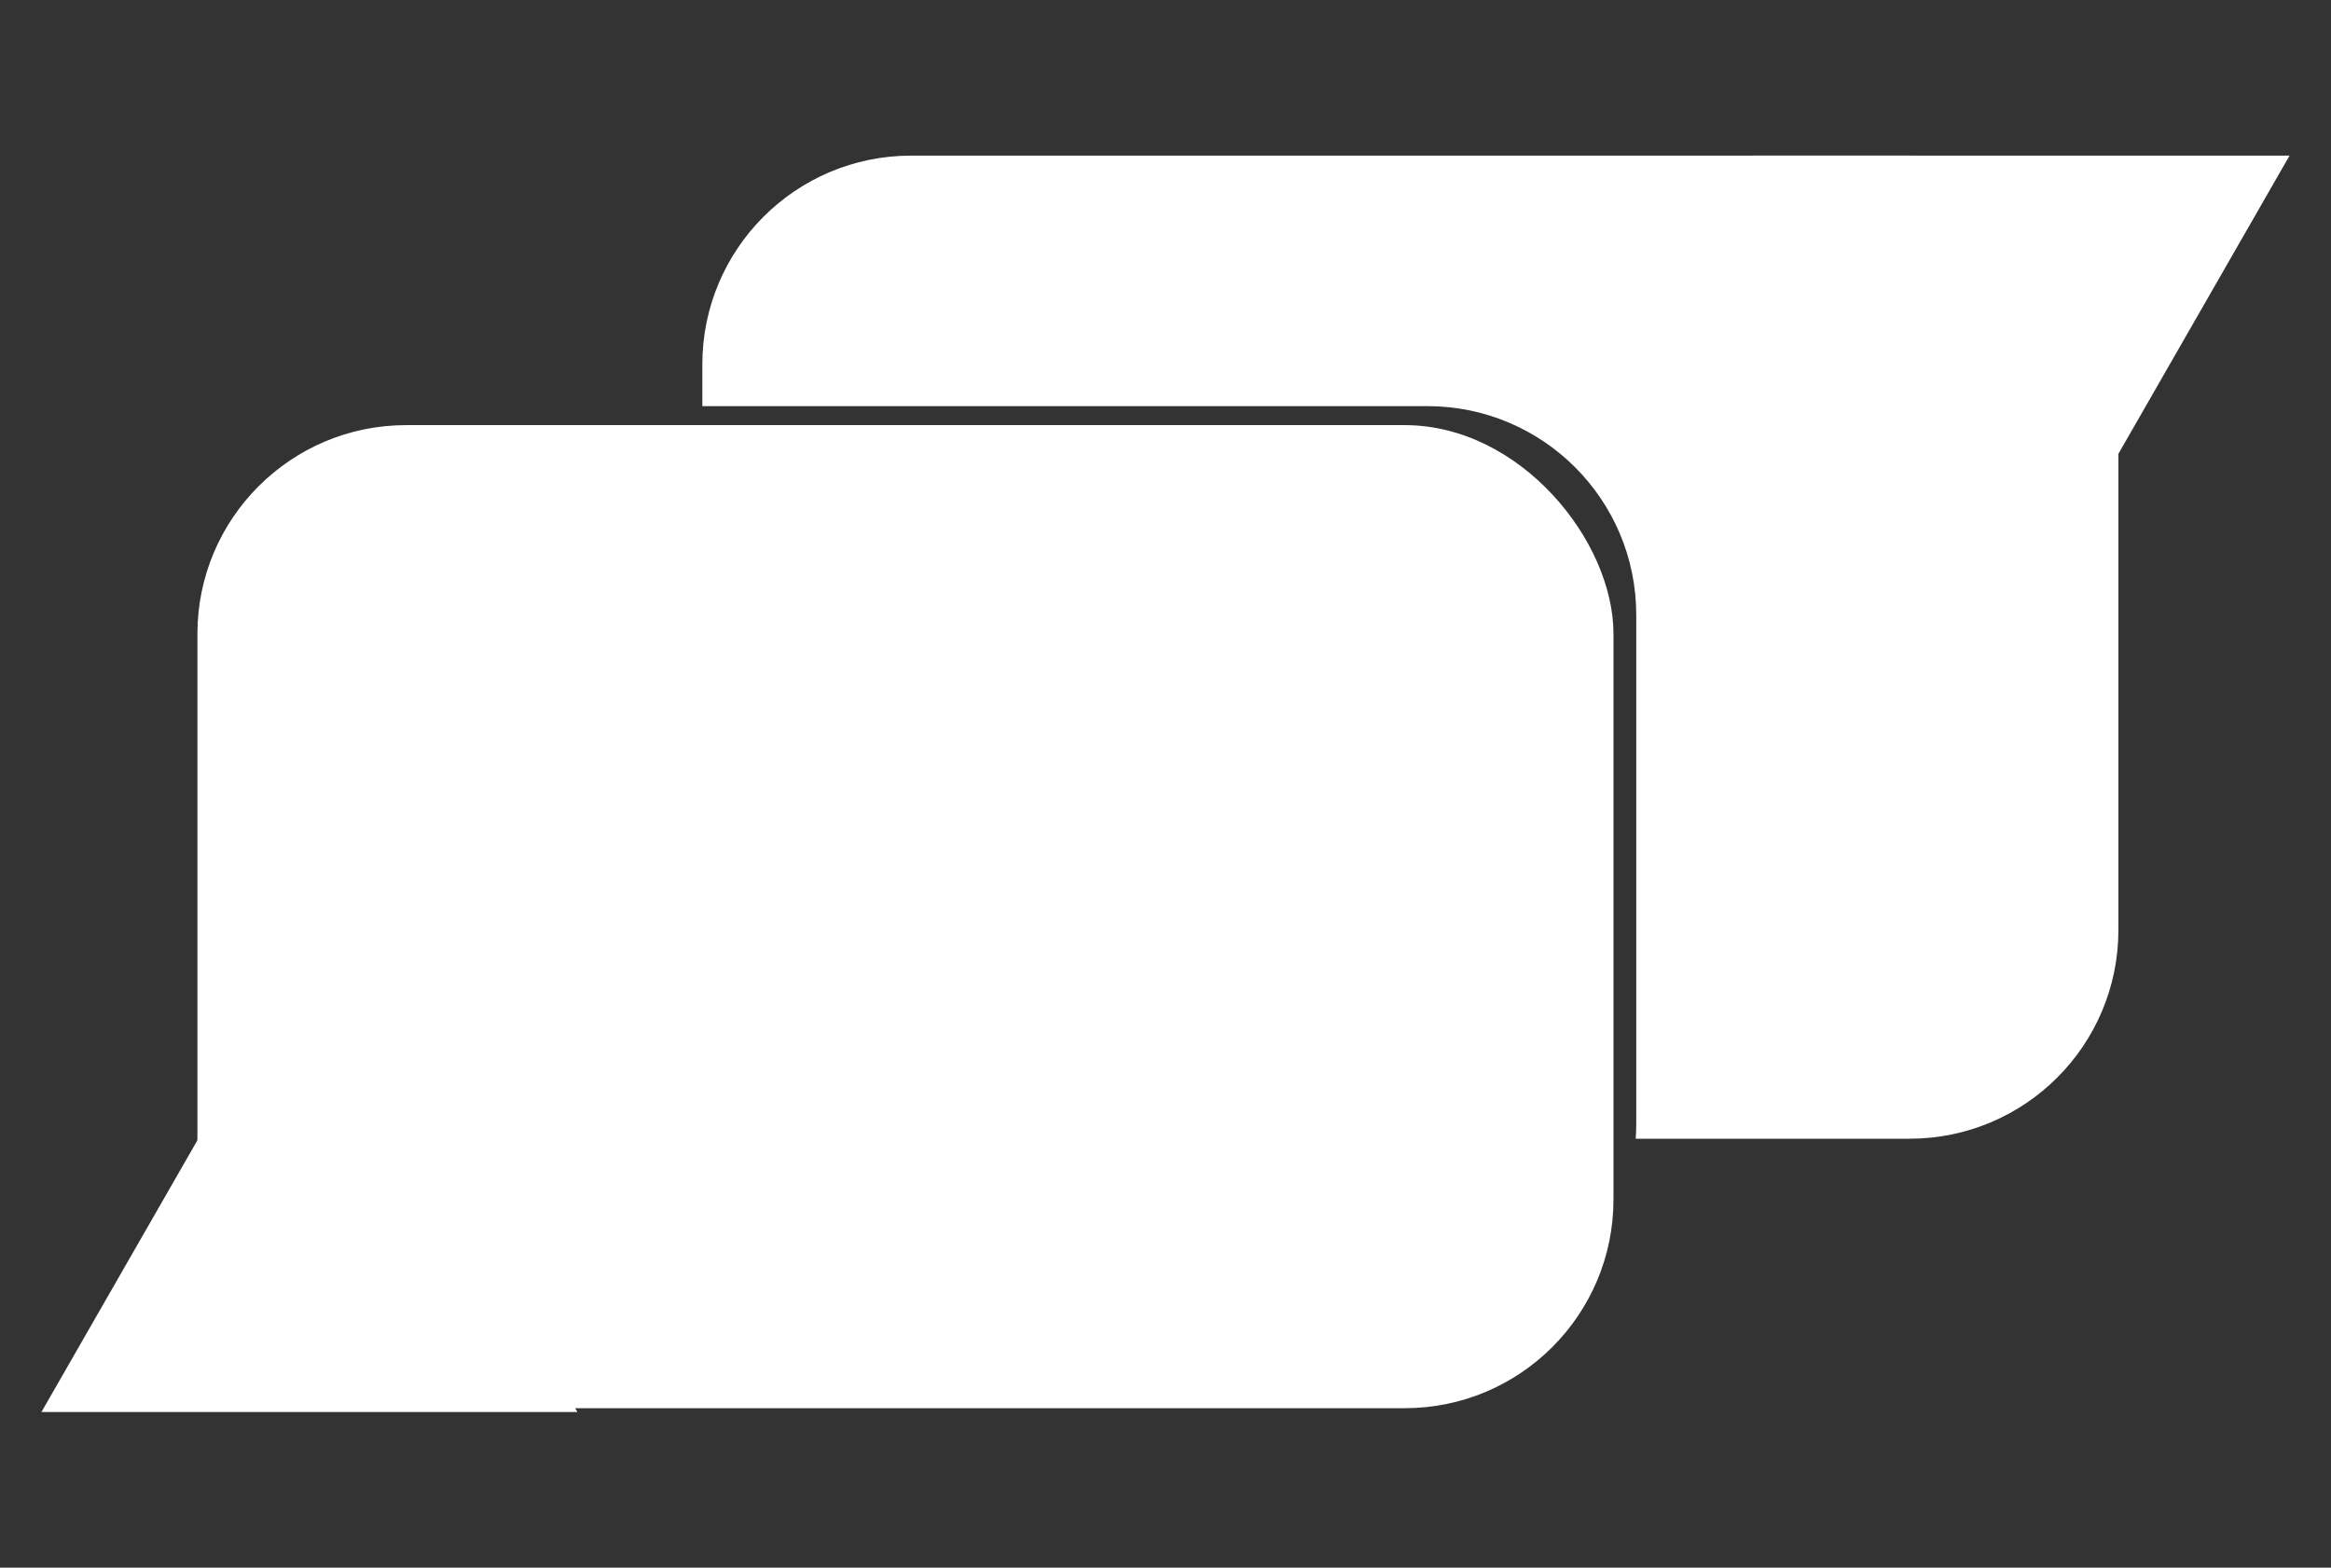 <svg width="614" height="413" viewBox="0 0 614 413" fill="none" xmlns="http://www.w3.org/2000/svg">
<rect x="0" y="0" width="614" height="413" fill="#333333" stroke="none"/>
<path fill-rule="evenodd" clip-rule="evenodd" d="M240 41C209.624 41 185 65.624 185 96V107H376C406.376 107 431 131.624 431 162V296C431 297.345 430.952 298.679 430.857 300H503C533.376 300 558 275.376 558 245V96C558 65.624 533.376 41 503 41H240Z" fill="white"/>
<rect x="52" y="112" width="373" height="259" rx="55" fill="white"/>
<path d="M81.5 249L152.081 372H10.919L81.5 249Z" fill="white"/>
<path d="M532.5 164L461.919 41L603.081 41L532.5 164Z" fill="white"/>
</svg>
